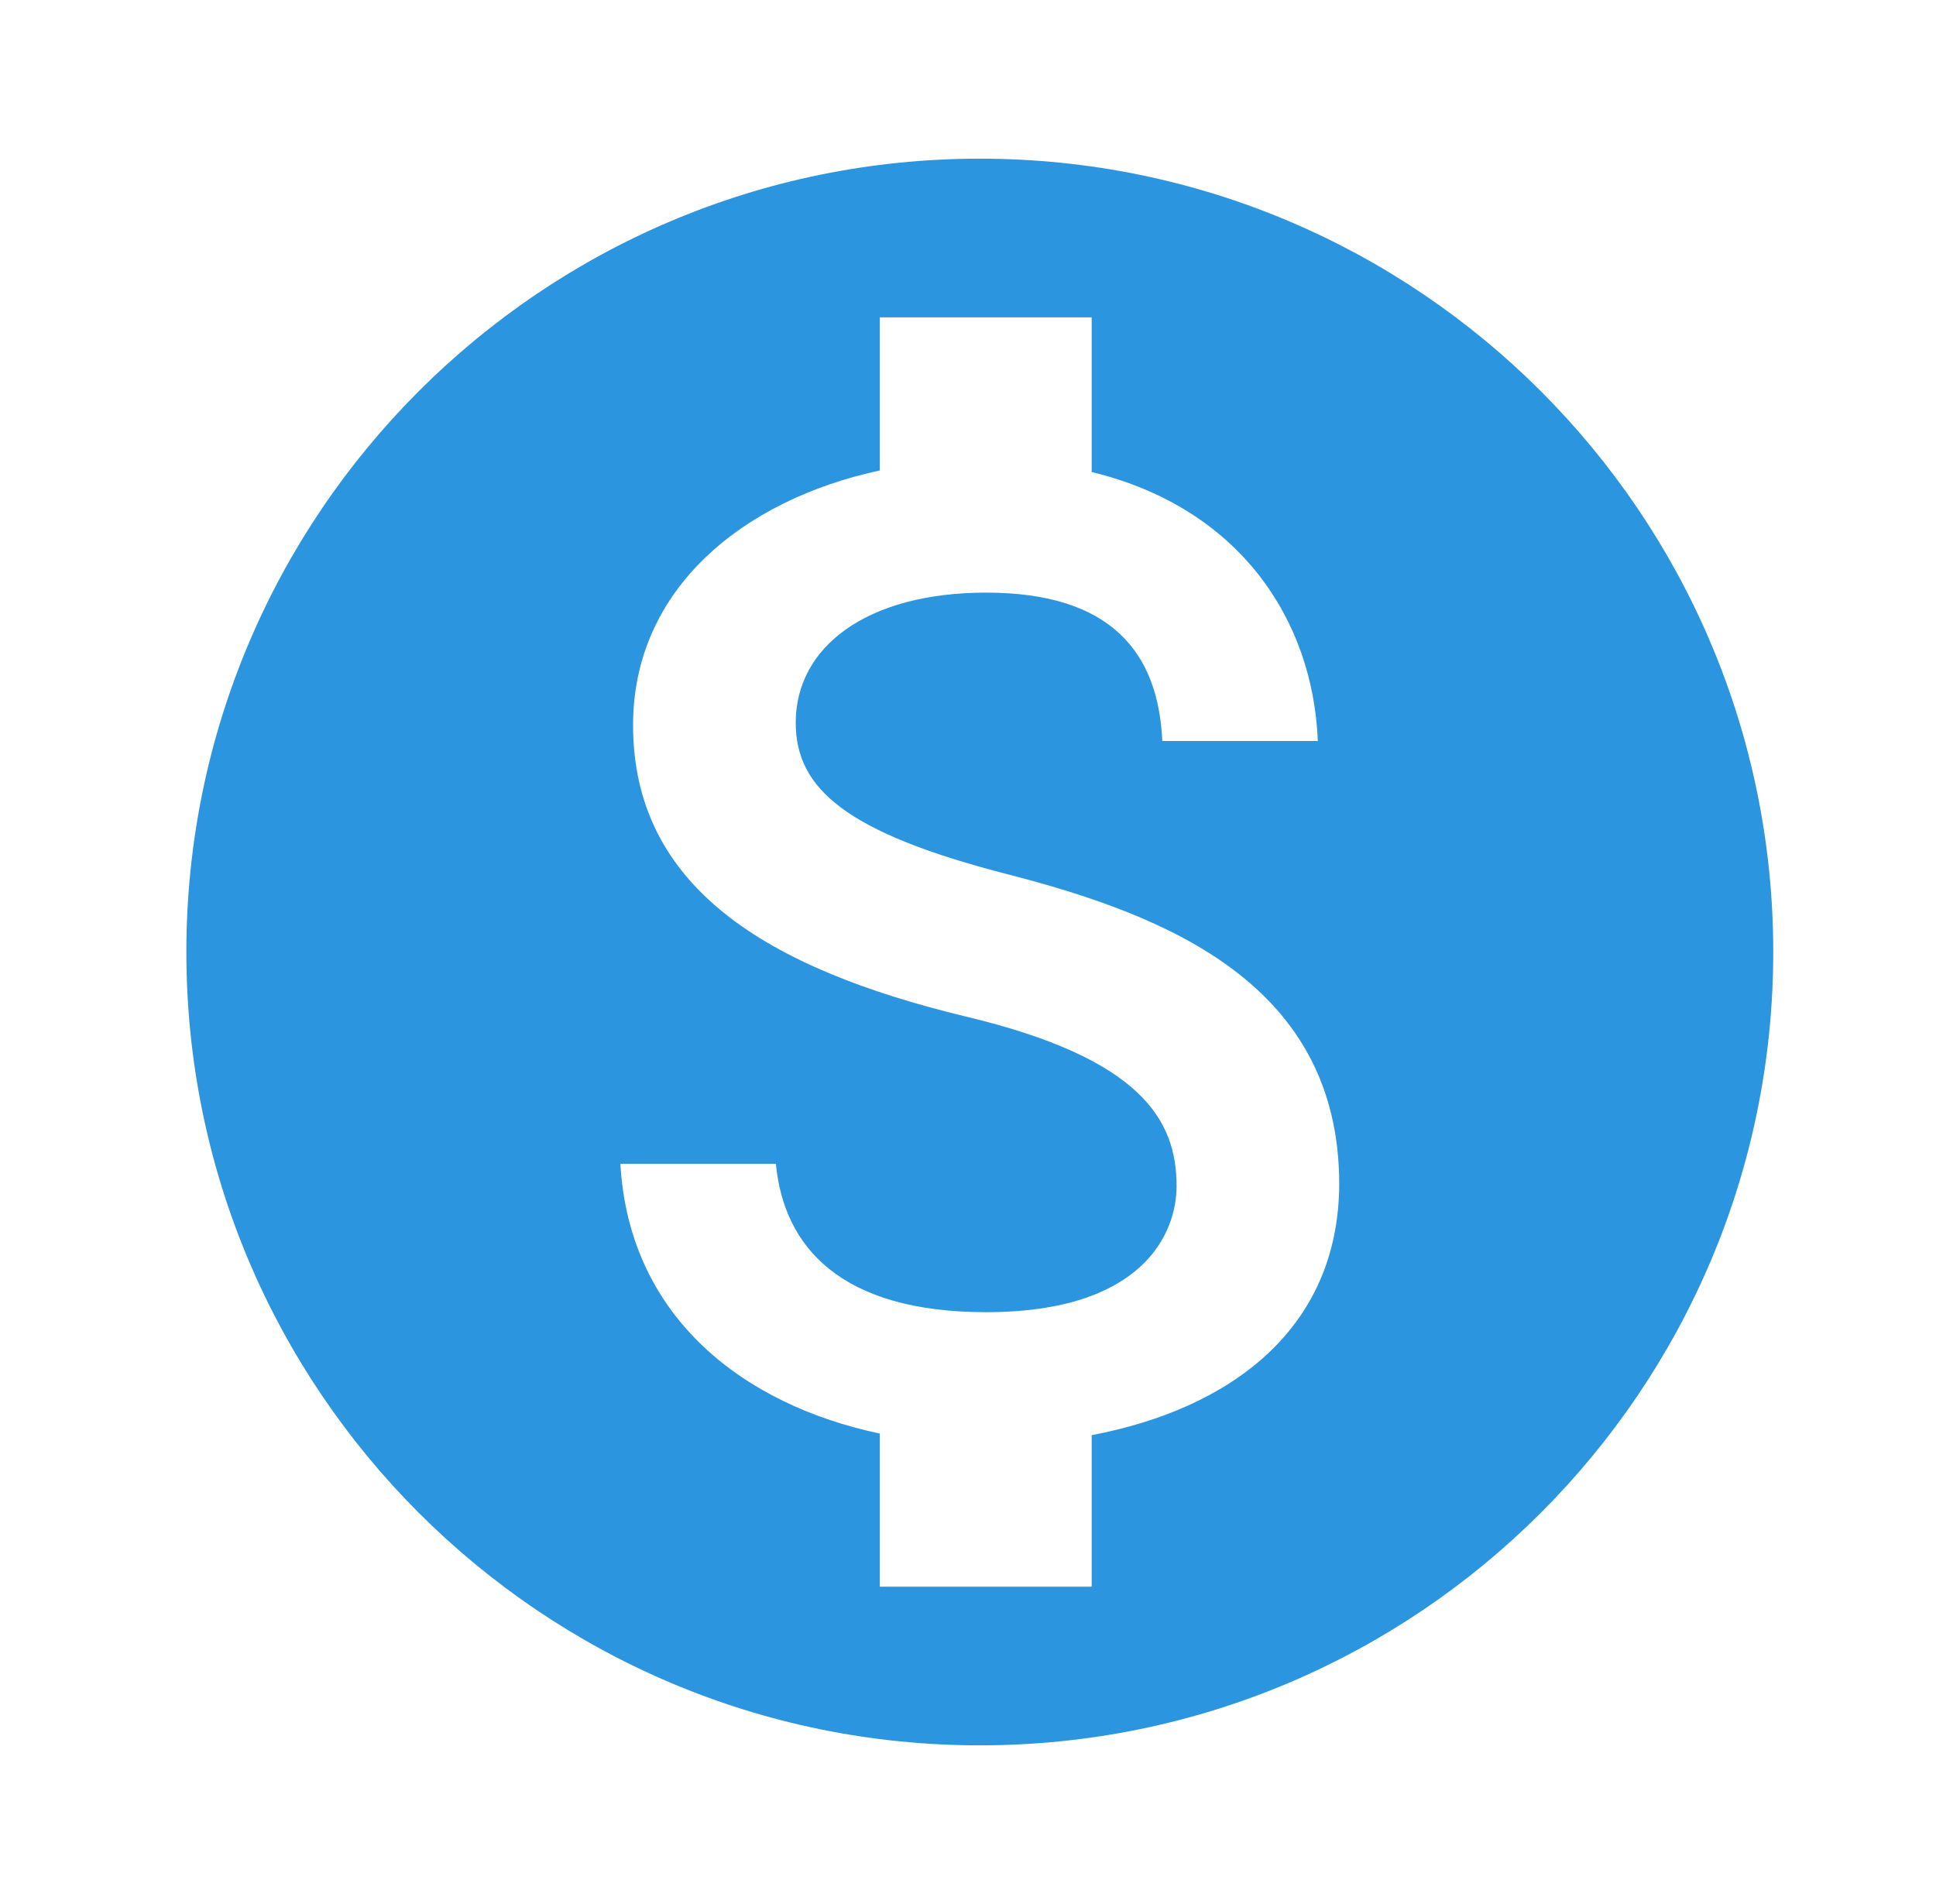<svg width="61" height="60" viewBox="0 0 61 60" fill="none" xmlns="http://www.w3.org/2000/svg">
<path d="M30.872 5C17.072 5 5.872 16.2 5.872 30C5.872 43.8 17.072 55 30.872 55C44.672 55 55.872 43.8 55.872 30C55.872 16.2 44.672 5 30.872 5ZM34.397 45.225V50H27.722V45.175C23.447 44.275 19.822 41.525 19.547 36.675H24.447C24.697 39.3 26.497 41.35 31.072 41.35C35.972 41.35 37.072 38.9 37.072 37.375C37.072 35.3 35.972 33.35 30.397 32.025C24.197 30.525 19.947 27.975 19.947 22.85C19.947 18.55 23.422 15.75 27.722 14.825V10H34.397V14.875C39.047 16 41.372 19.525 41.522 23.35H36.622C36.497 20.575 35.022 18.675 31.072 18.675C27.322 18.675 25.072 20.375 25.072 22.775C25.072 24.875 26.697 26.25 31.747 27.55C36.797 28.85 42.197 31.025 42.197 37.325C42.172 41.9 38.747 44.4 34.397 45.225Z" fill="#2C95E0"/>
</svg>
